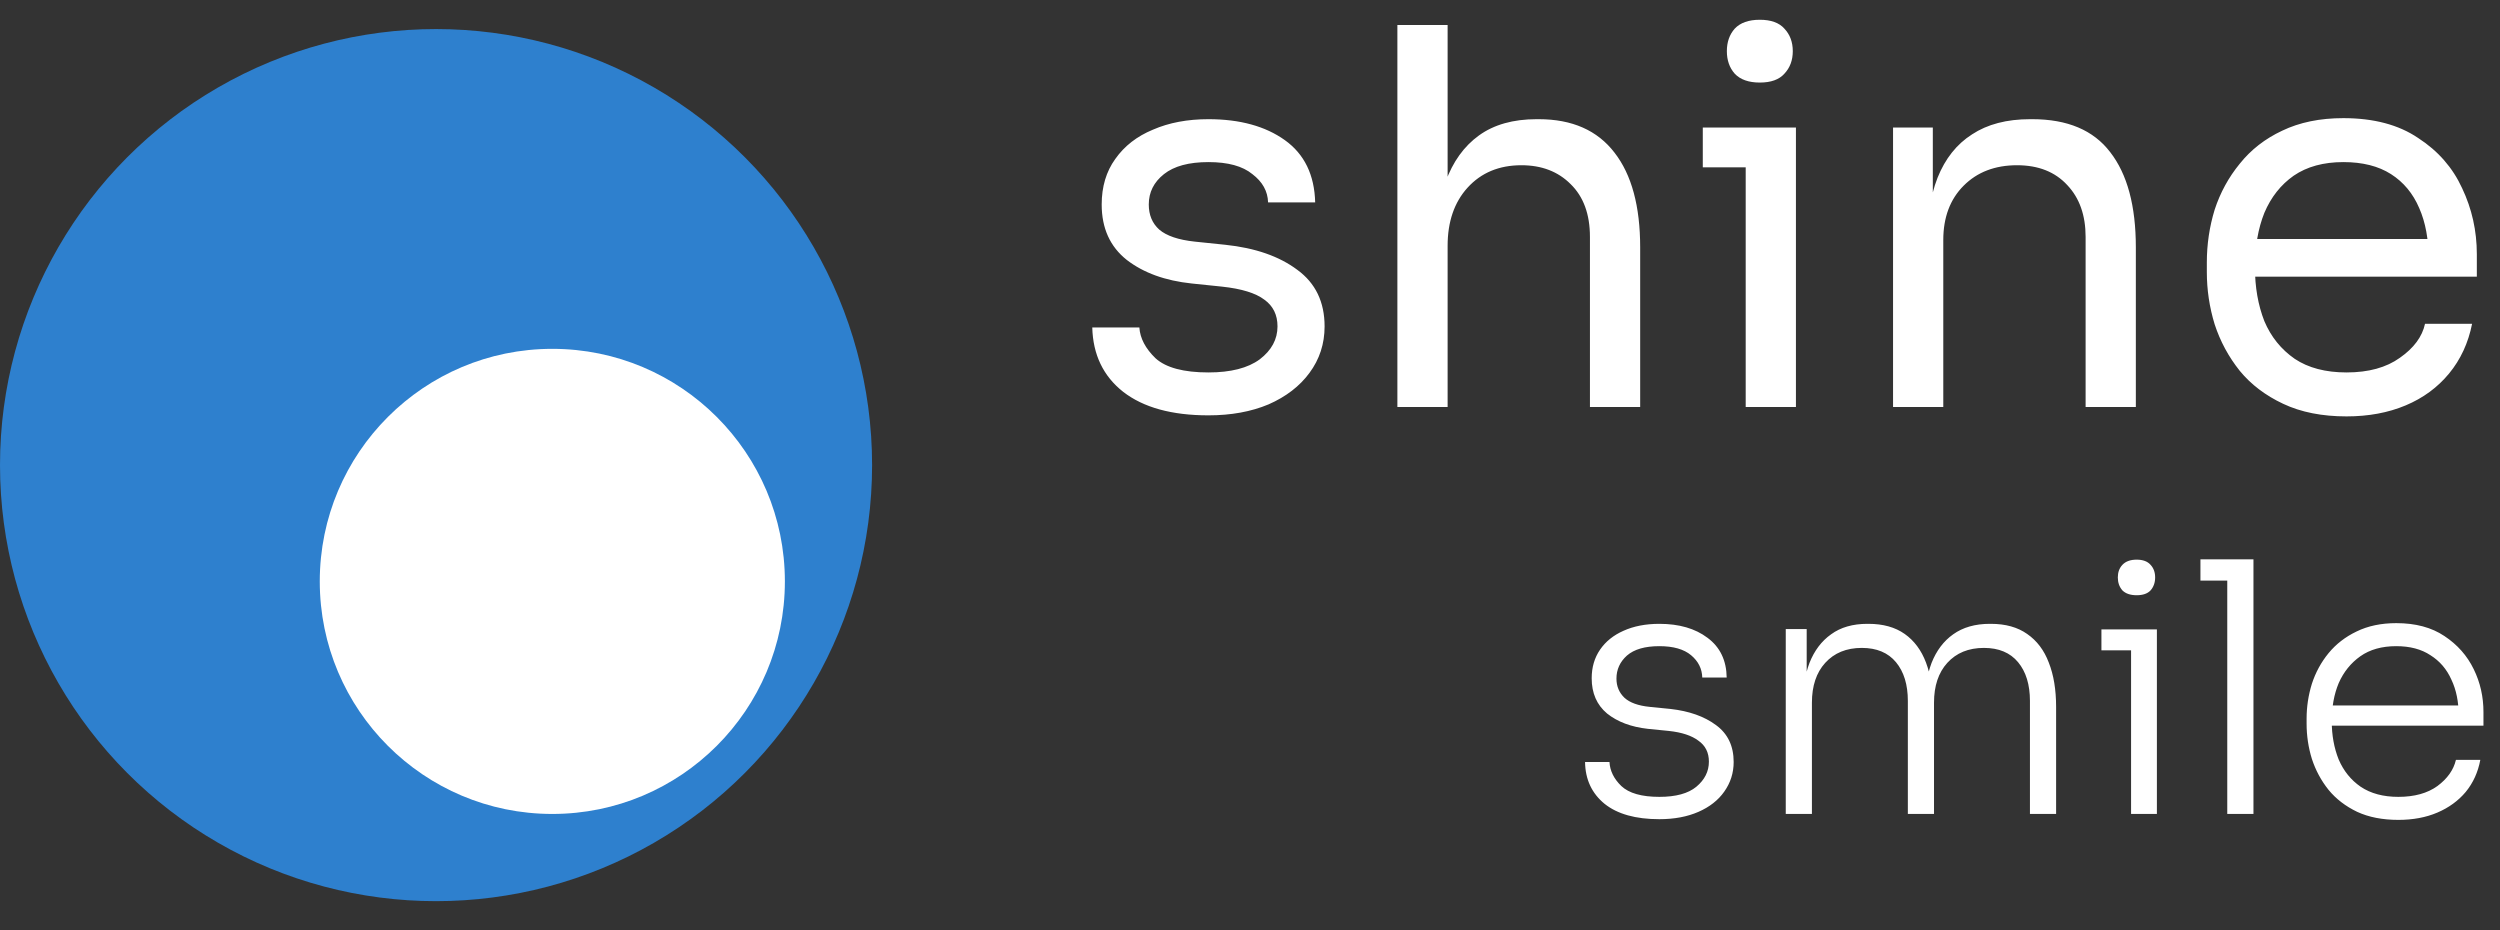 <svg width="86" height="32" viewBox="0 0 86 32" fill="none" xmlns="http://www.w3.org/2000/svg">
<rect x="0" y="0" width="86" height="32" fill="#333333" stroke="none"/>
<circle cx="15" cy="16" r="15" fill="#2E80CE"/>
<circle cx="19" cy="20" r="8" fill="white"/>
<path d="M41.57 14.288C40.31 14.288 39.332 14.018 38.636 13.478C37.952 12.938 37.598 12.2 37.574 11.264H39.194C39.218 11.636 39.404 11.99 39.752 12.326C40.112 12.65 40.718 12.812 41.57 12.812C42.338 12.812 42.926 12.662 43.334 12.362C43.742 12.05 43.946 11.672 43.946 11.228C43.946 10.832 43.796 10.526 43.496 10.31C43.196 10.082 42.71 9.932 42.038 9.86L40.994 9.752C40.082 9.656 39.338 9.386 38.762 8.942C38.186 8.486 37.898 7.85 37.898 7.034C37.898 6.422 38.054 5.9 38.366 5.468C38.678 5.024 39.11 4.688 39.662 4.46C40.214 4.22 40.85 4.1 41.57 4.1C42.65 4.1 43.526 4.34 44.198 4.82C44.87 5.3 45.218 6.014 45.242 6.962H43.622C43.61 6.578 43.43 6.254 43.082 5.99C42.746 5.714 42.242 5.576 41.57 5.576C40.898 5.576 40.388 5.714 40.04 5.99C39.692 6.266 39.518 6.614 39.518 7.034C39.518 7.394 39.638 7.682 39.878 7.898C40.13 8.114 40.538 8.252 41.102 8.312L42.146 8.42C43.178 8.528 44.006 8.816 44.63 9.284C45.254 9.74 45.566 10.388 45.566 11.228C45.566 11.828 45.392 12.362 45.044 12.83C44.708 13.286 44.24 13.646 43.64 13.91C43.04 14.162 42.35 14.288 41.57 14.288ZM48.07 14V0.86H49.798V8.708H49.366C49.366 7.76 49.486 6.944 49.726 6.26C49.978 5.564 50.362 5.03 50.878 4.658C51.394 4.286 52.054 4.1 52.858 4.1H52.93C54.082 4.1 54.952 4.484 55.54 5.252C56.128 6.008 56.422 7.094 56.422 8.51V14H54.694V8.15C54.694 7.37 54.472 6.764 54.028 6.332C53.596 5.9 53.032 5.684 52.336 5.684C51.568 5.684 50.95 5.942 50.482 6.458C50.026 6.962 49.798 7.628 49.798 8.456V14H48.07ZM60.052 14V4.388H61.78V14H60.052ZM58.576 5.756V4.388H61.78V5.756H58.576ZM60.538 2.84C60.154 2.84 59.866 2.738 59.674 2.534C59.494 2.33 59.404 2.072 59.404 1.76C59.404 1.448 59.494 1.19 59.674 0.986C59.866 0.782 60.154 0.68 60.538 0.68C60.922 0.68 61.204 0.782 61.384 0.986C61.576 1.19 61.672 1.448 61.672 1.76C61.672 2.072 61.576 2.33 61.384 2.534C61.204 2.738 60.922 2.84 60.538 2.84ZM65.121 14V4.388H66.489V8.51H66.273C66.273 7.562 66.399 6.764 66.651 6.116C66.915 5.456 67.311 4.958 67.839 4.622C68.367 4.274 69.033 4.1 69.837 4.1H69.909C71.121 4.1 72.015 4.478 72.591 5.234C73.179 5.99 73.473 7.082 73.473 8.51V14H71.745V8.15C71.745 7.406 71.535 6.812 71.115 6.368C70.695 5.912 70.119 5.684 69.387 5.684C68.631 5.684 68.019 5.918 67.551 6.386C67.083 6.854 66.849 7.478 66.849 8.258V14H65.121ZM80.721 14.324C79.88 14.324 79.154 14.18 78.543 13.892C77.93 13.604 77.433 13.226 77.049 12.758C76.665 12.278 76.376 11.744 76.184 11.156C76.004 10.568 75.915 9.968 75.915 9.356V9.032C75.915 8.408 76.004 7.802 76.184 7.214C76.376 6.626 76.665 6.098 77.049 5.63C77.433 5.15 77.918 4.772 78.507 4.496C79.106 4.208 79.808 4.064 80.612 4.064C81.656 4.064 82.514 4.292 83.186 4.748C83.871 5.192 84.374 5.768 84.698 6.476C85.034 7.184 85.203 7.94 85.203 8.744V9.518H76.671V8.222H83.942L83.546 8.924C83.546 8.24 83.439 7.652 83.222 7.16C83.007 6.656 82.683 6.266 82.251 5.99C81.819 5.714 81.272 5.576 80.612 5.576C79.928 5.576 79.359 5.732 78.903 6.044C78.459 6.356 78.123 6.782 77.894 7.322C77.678 7.862 77.57 8.486 77.57 9.194C77.57 9.878 77.678 10.496 77.894 11.048C78.123 11.588 78.471 12.02 78.939 12.344C79.406 12.656 80.001 12.812 80.721 12.812C81.477 12.812 82.088 12.644 82.556 12.308C83.037 11.972 83.325 11.582 83.421 11.138H85.04C84.909 11.798 84.644 12.368 84.249 12.848C83.853 13.328 83.355 13.694 82.754 13.946C82.154 14.198 81.477 14.324 80.721 14.324ZM57.082 28.18C56.266 28.18 55.638 28.004 55.198 27.652C54.758 27.292 54.534 26.812 54.526 26.212H55.366C55.382 26.516 55.518 26.792 55.774 27.04C56.038 27.288 56.474 27.412 57.082 27.412C57.65 27.412 58.074 27.296 58.354 27.064C58.642 26.824 58.786 26.536 58.786 26.2C58.786 25.888 58.666 25.648 58.426 25.48C58.194 25.304 57.854 25.192 57.406 25.144L56.686 25.072C56.11 25.008 55.642 24.832 55.282 24.544C54.93 24.248 54.754 23.844 54.754 23.332C54.754 22.956 54.85 22.628 55.042 22.348C55.234 22.068 55.502 21.852 55.846 21.7C56.198 21.54 56.61 21.46 57.082 21.46C57.762 21.46 58.314 21.62 58.738 21.94C59.17 22.26 59.39 22.716 59.398 23.308H58.558C58.55 23.004 58.422 22.748 58.174 22.54C57.926 22.332 57.562 22.228 57.082 22.228C56.586 22.228 56.214 22.336 55.966 22.552C55.726 22.768 55.606 23.032 55.606 23.344C55.606 23.608 55.698 23.828 55.882 24.004C56.066 24.172 56.354 24.276 56.746 24.316L57.466 24.388C58.106 24.46 58.626 24.644 59.026 24.94C59.434 25.236 59.638 25.66 59.638 26.212C59.638 26.588 59.53 26.928 59.314 27.232C59.106 27.528 58.81 27.76 58.426 27.928C58.042 28.096 57.594 28.18 57.082 28.18ZM61.43 28V21.64H62.15V24.316H62.006C62.006 23.732 62.086 23.228 62.246 22.804C62.414 22.38 62.662 22.052 62.99 21.82C63.318 21.58 63.734 21.46 64.238 21.46H64.274C64.778 21.46 65.194 21.576 65.522 21.808C65.85 22.04 66.094 22.368 66.254 22.792C66.414 23.216 66.494 23.724 66.494 24.316H66.206C66.206 23.732 66.286 23.228 66.446 22.804C66.614 22.38 66.862 22.052 67.19 21.82C67.526 21.58 67.946 21.46 68.45 21.46H68.486C68.99 21.46 69.406 21.576 69.734 21.808C70.07 22.04 70.318 22.368 70.478 22.792C70.646 23.216 70.73 23.724 70.73 24.316V28H69.83V24.112C69.83 23.552 69.694 23.108 69.422 22.78C69.15 22.452 68.758 22.288 68.246 22.288C67.718 22.288 67.298 22.46 66.986 22.804C66.682 23.14 66.53 23.596 66.53 24.172V28H65.63V24.112C65.63 23.552 65.494 23.108 65.222 22.78C64.95 22.452 64.558 22.288 64.046 22.288C63.518 22.288 63.098 22.46 62.786 22.804C62.482 23.14 62.33 23.596 62.33 24.172V28H61.43ZM73.309 28V21.652H74.197V28H73.309ZM72.289 22.372V21.652H74.197V22.372H72.289ZM73.501 20.476C73.285 20.476 73.121 20.42 73.009 20.308C72.905 20.188 72.853 20.04 72.853 19.864C72.853 19.688 72.905 19.544 73.009 19.432C73.121 19.312 73.285 19.252 73.501 19.252C73.717 19.252 73.877 19.312 73.981 19.432C74.085 19.544 74.137 19.688 74.137 19.864C74.137 20.04 74.085 20.188 73.981 20.308C73.877 20.42 73.717 20.476 73.501 20.476ZM76.618 28V19.24H77.519V28H76.618ZM75.695 19.972V19.24H77.519V19.972H75.695ZM82.504 28.204C81.96 28.204 81.487 28.112 81.088 27.928C80.688 27.736 80.359 27.484 80.103 27.172C79.847 26.852 79.656 26.496 79.528 26.104C79.407 25.712 79.347 25.308 79.347 24.892V24.724C79.347 24.316 79.407 23.916 79.528 23.524C79.656 23.132 79.847 22.78 80.103 22.468C80.359 22.156 80.68 21.908 81.064 21.724C81.456 21.532 81.912 21.436 82.431 21.436C83.096 21.436 83.647 21.584 84.088 21.88C84.535 22.176 84.871 22.556 85.096 23.02C85.32 23.476 85.431 23.968 85.431 24.496V24.964H79.755V24.268H84.808L84.579 24.616C84.579 24.144 84.496 23.732 84.328 23.38C84.168 23.02 83.927 22.74 83.608 22.54C83.296 22.332 82.903 22.228 82.431 22.228C81.936 22.228 81.523 22.344 81.195 22.576C80.868 22.808 80.62 23.116 80.451 23.5C80.291 23.884 80.212 24.32 80.212 24.808C80.212 25.288 80.291 25.728 80.451 26.128C80.62 26.52 80.871 26.832 81.207 27.064C81.552 27.296 81.984 27.412 82.504 27.412C83.055 27.412 83.504 27.288 83.847 27.04C84.192 26.784 84.403 26.484 84.484 26.14H85.323C85.243 26.564 85.076 26.932 84.82 27.244C84.564 27.548 84.24 27.784 83.847 27.952C83.456 28.12 83.007 28.204 82.504 28.204Z" fill="white"/>
</svg>
